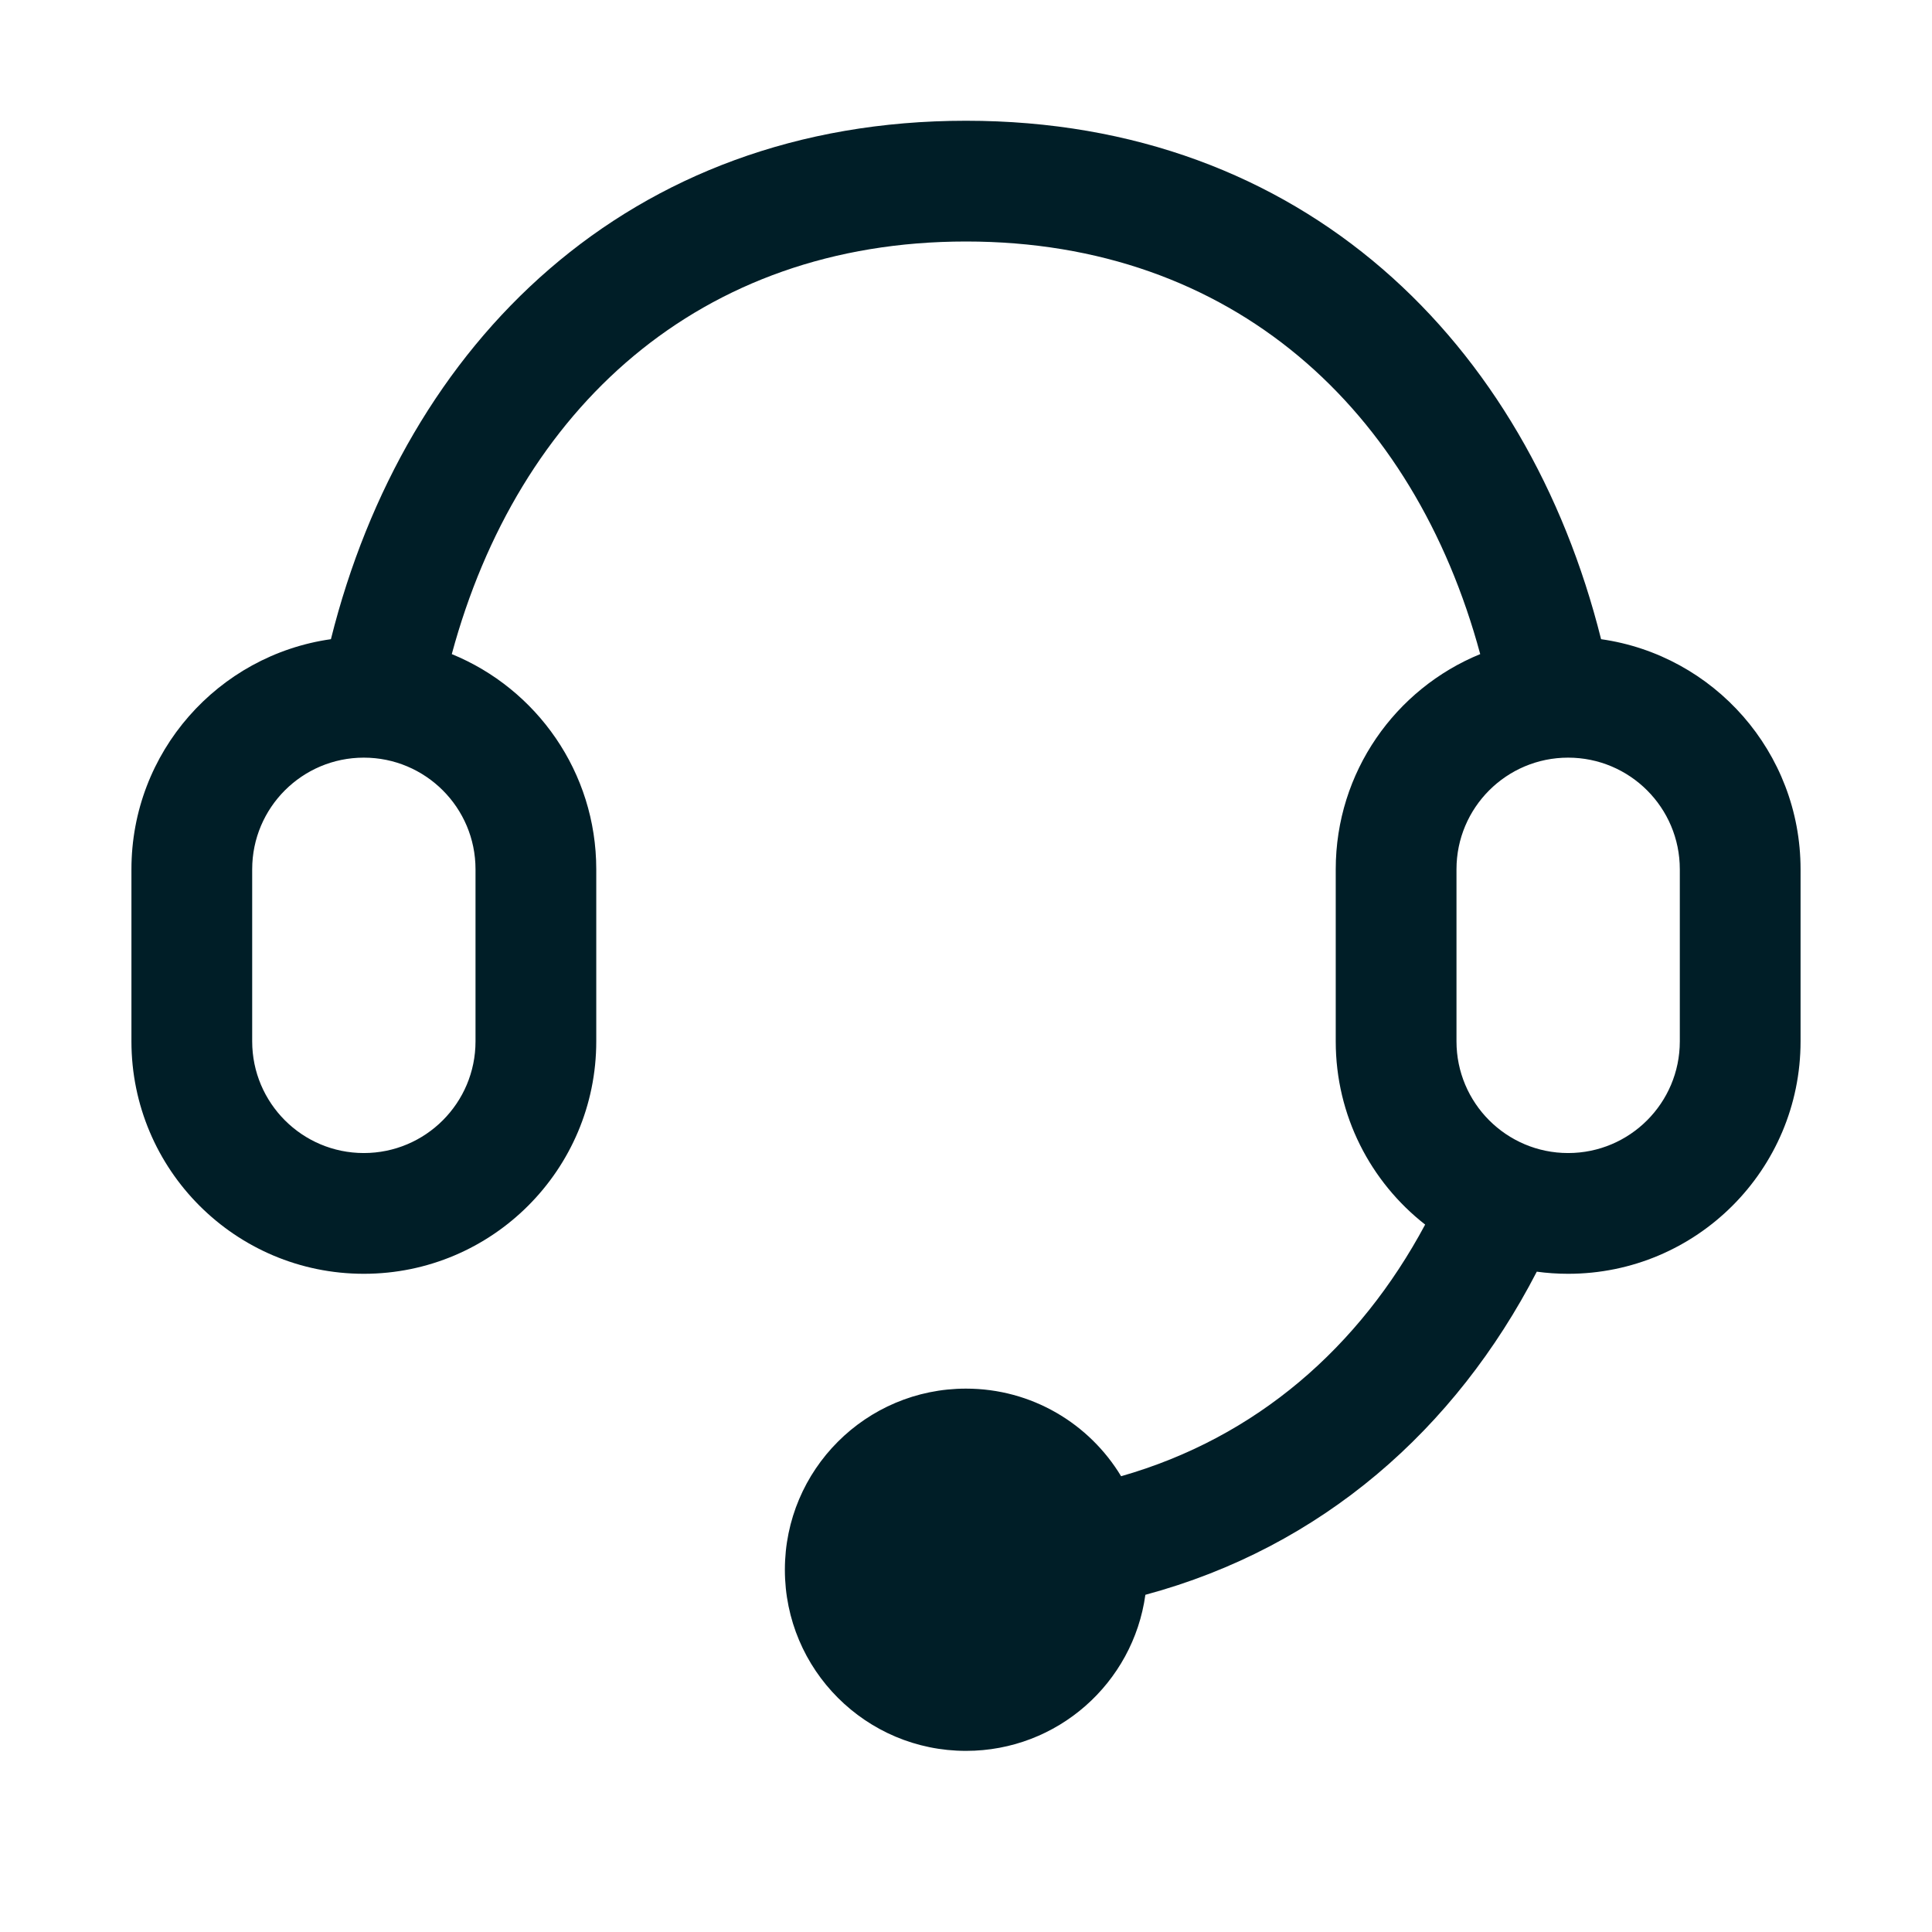 <svg width="32" height="32" viewBox="0 0 32 32" fill="none" xmlns="http://www.w3.org/2000/svg">
<path fill-rule="evenodd" clip-rule="evenodd" d="M16 4C11.584 4 8.58 6.775 7.483 10.834C8.887 11.408 9.876 12.788 9.876 14.398V17.248C9.876 19.374 8.152 21.098 6.026 21.098C3.9 21.098 2.177 19.374 2.177 17.248V14.398C2.177 12.457 3.613 10.852 5.481 10.587C6.708 5.681 10.405 2 16 2C21.595 2 25.292 5.681 26.519 10.587C28.387 10.852 29.823 12.458 29.823 14.398V17.248C29.823 19.374 28.099 21.098 25.973 21.098C25.797 21.098 25.624 21.086 25.454 21.063C24.107 23.671 21.894 25.627 18.971 26.415C18.769 27.876 17.516 29 16 29C14.343 29 13 27.657 13 26C13 24.343 14.343 23 16 23C17.09 23 18.044 23.581 18.569 24.451C20.816 23.809 22.518 22.311 23.605 20.283C22.703 19.578 22.124 18.481 22.124 17.248V14.398C22.124 12.788 23.113 11.408 24.517 10.834C23.42 6.775 20.416 4 16 4ZM24.124 14.398C24.124 13.377 24.952 12.549 25.973 12.549C26.995 12.549 27.823 13.377 27.823 14.398V17.248C27.823 18.269 26.995 19.098 25.973 19.098C24.952 19.098 24.124 18.269 24.124 17.248V14.398ZM6.026 12.549C5.005 12.549 4.177 13.377 4.177 14.398V17.248C4.177 18.269 5.005 19.098 6.026 19.098C7.048 19.098 7.876 18.269 7.876 17.248V14.398C7.876 13.377 7.048 12.549 6.026 12.549Z" fill="#001E27"/>
</svg>
